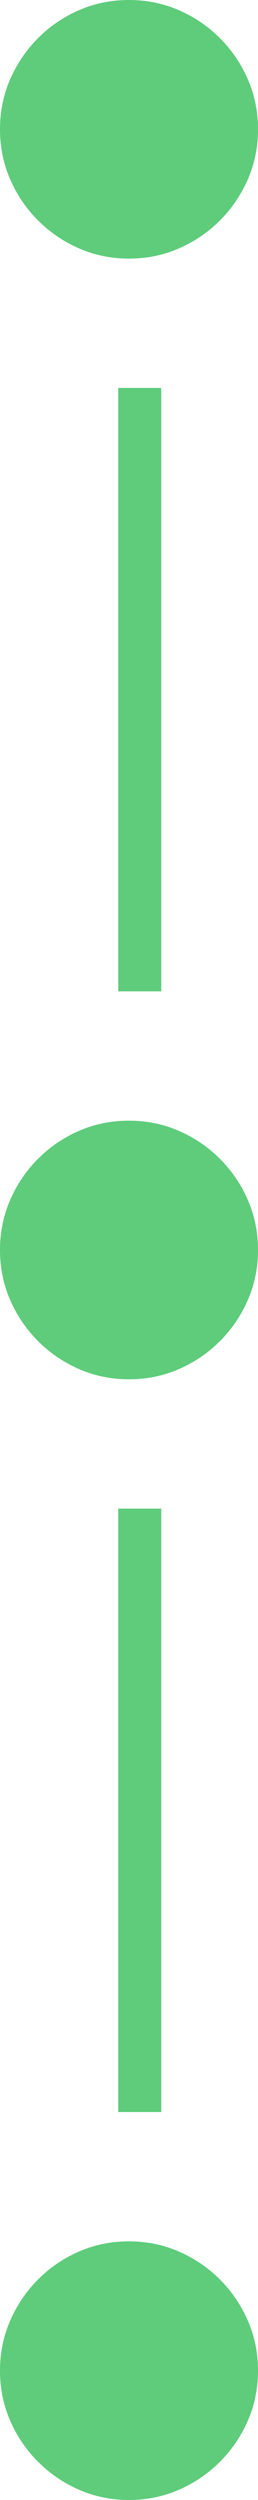 <svg width="6" height="58" viewBox="0 0 6 58" fill="none" xmlns="http://www.w3.org/2000/svg">
<g id="Frame 611">
<path id="Vector" d="M3 6C3.41 6 3.796 5.922 4.157 5.765C4.519 5.608 4.838 5.391 5.115 5.115C5.391 4.838 5.608 4.519 5.765 4.157C5.922 3.796 6 3.41 6 3C6 2.59 5.922 2.204 5.765 1.843C5.608 1.481 5.391 1.162 5.115 0.885C4.838 0.609 4.519 0.392 4.156 0.235C3.793 0.078 3.407 0 2.997 0C2.587 0 2.201 0.078 1.84 0.235C1.478 0.392 1.159 0.609 0.884 0.885C0.608 1.162 0.392 1.481 0.235 1.843C0.078 2.204 0 2.59 0 3C0 3.41 0.078 3.796 0.235 4.157C0.392 4.519 0.609 4.838 0.885 5.115C1.162 5.391 1.481 5.608 1.843 5.765C2.204 5.922 2.59 6 3 6Z" fill="#5ECC7B"/>
<path id="Vector_2" d="M3 32C3.41 32 3.796 31.922 4.157 31.765C4.519 31.608 4.838 31.391 5.115 31.115C5.391 30.838 5.608 30.519 5.765 30.157C5.922 29.796 6 29.41 6 29C6 28.59 5.922 28.204 5.765 27.843C5.608 27.481 5.391 27.162 5.115 26.885C4.838 26.609 4.519 26.392 4.156 26.235C3.793 26.078 3.407 26 2.997 26C2.587 26 2.201 26.078 1.84 26.235C1.478 26.392 1.159 26.609 0.884 26.885C0.608 27.162 0.392 27.481 0.235 27.843C0.078 28.204 0 28.59 0 29C0 29.41 0.078 29.796 0.235 30.157C0.392 30.519 0.609 30.838 0.885 31.115C1.162 31.391 1.481 31.608 1.843 31.765C2.204 31.922 2.59 32 3 32Z" fill="#5ECC7B"/>
<path id="Vector_3" d="M3 58C3.41 58 3.796 57.922 4.157 57.765C4.519 57.608 4.838 57.391 5.115 57.115C5.391 56.838 5.608 56.519 5.765 56.157C5.922 55.796 6 55.41 6 55C6 54.59 5.922 54.204 5.765 53.843C5.608 53.481 5.391 53.162 5.115 52.885C4.838 52.609 4.519 52.392 4.156 52.235C3.793 52.078 3.407 52 2.997 52C2.587 52 2.201 52.078 1.84 52.235C1.478 52.392 1.159 52.609 0.884 52.885C0.608 53.162 0.392 53.481 0.235 53.843C0.078 54.204 0 54.59 0 55C0 55.41 0.078 55.796 0.235 56.157C0.392 56.519 0.609 56.838 0.885 57.115C1.162 57.391 1.481 57.608 1.843 57.765C2.204 57.922 2.59 58 3 58Z" fill="#5ECC7B"/>
<line id="Line 111" x1="3.25" y1="9" x2="3.25" y2="23" stroke="#5ECC7B" strokeWidth="0.5"/>
<line id="Line 112" x1="3.25" y1="35" x2="3.25" y2="49" stroke="#5ECC7B" strokeWidth="0.5"/>
</g>
</svg>
